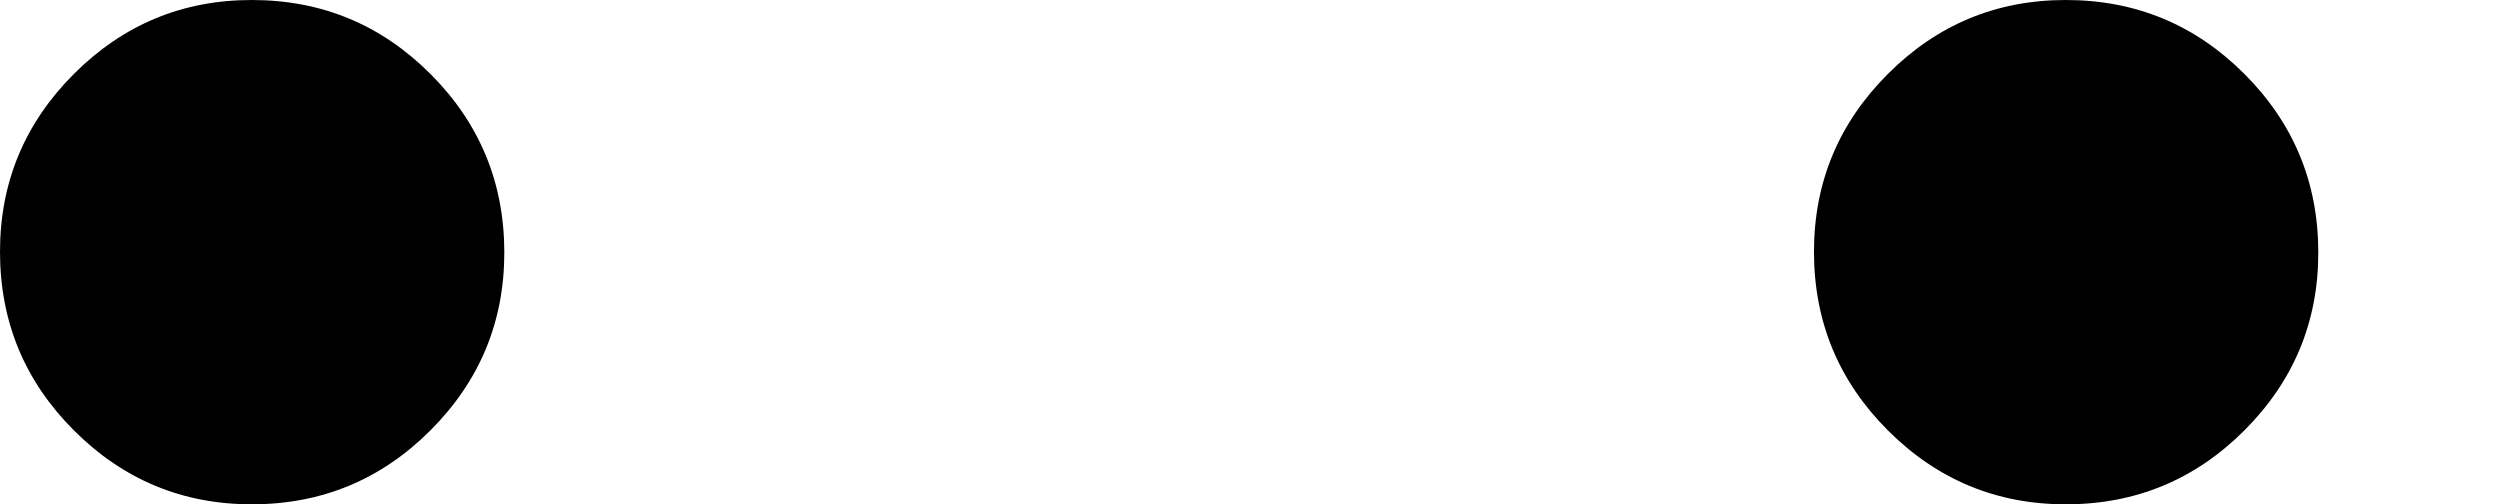 <?xml version="1.0" encoding="UTF-8" standalone="no"?>
<svg xmlns:xlink="http://www.w3.org/1999/xlink" height="32.75px" width="162.35px" xmlns="http://www.w3.org/2000/svg">
  <g transform="matrix(1.0, 0.0, 0.0, 1.0, 80.95, 24.85)">
    <path d="M36.85 -8.5 Q36.85 -1.7 41.65 3.1 46.45 7.9 53.2 7.9 60.0 7.9 64.8 3.1 69.6 -1.7 69.6 -8.45 69.6 -15.25 64.8 -20.05 60.0 -24.85 53.2 -24.85 46.45 -24.85 41.65 -20.05 36.85 -15.25 36.85 -8.5 M-80.95 -8.5 Q-80.95 -1.7 -76.15 3.1 -71.35 7.9 -64.6 7.9 -57.8 7.9 -53.0 3.1 -48.2 -1.7 -48.2 -8.45 -48.2 -15.25 -53.0 -20.05 -57.8 -24.85 -64.6 -24.85 -71.35 -24.85 -76.15 -20.05 -80.95 -15.25 -80.95 -8.5" fill="#000000" fill-rule="evenodd" stroke="none">
      <animate attributeName="fill" dur="2s" repeatCount="indefinite" values="#000000;#000001"/>
      <animate attributeName="fill-opacity" dur="2s" repeatCount="indefinite" values="1.0;1.0"/>
      <animate attributeName="d" dur="2s" repeatCount="indefinite" values="M36.85 -8.5 Q36.85 -1.7 41.65 3.1 46.45 7.9 53.2 7.9 60.0 7.9 64.8 3.1 69.6 -1.7 69.6 -8.45 69.6 -15.25 64.8 -20.05 60.0 -24.85 53.2 -24.85 46.45 -24.85 41.65 -20.05 36.85 -15.25 36.85 -8.5 M-80.95 -8.5 Q-80.95 -1.7 -76.15 3.1 -71.35 7.9 -64.6 7.9 -57.8 7.9 -53.0 3.1 -48.2 -1.7 -48.2 -8.45 -48.2 -15.25 -53.0 -20.05 -57.8 -24.85 -64.6 -24.85 -71.35 -24.85 -76.15 -20.05 -80.95 -15.25 -80.95 -8.5;M48.65 -8.5 Q48.65 -1.7 53.45 3.1 58.25 7.9 65.0 7.9 71.8 7.9 76.6 3.1 81.4 -1.7 81.4 -8.45 81.4 -15.25 76.6 -20.05 71.8 -24.85 65.0 -24.85 58.25 -24.85 53.45 -20.05 48.65 -15.25 48.65 -8.5 M-69.15 -8.5 Q-69.15 -1.7 -64.35 3.1 -59.55 7.9 -52.8 7.9 -46.0 7.9 -41.2 3.1 -36.4 -1.7 -36.4 -8.45 -36.4 -15.25 -41.2 -20.05 -46.0 -24.85 -52.8 -24.85 -59.55 -24.85 -64.35 -20.05 -69.15 -15.25 -69.15 -8.5"/>
    </path>
    <path d="M-80.95 -8.5 Q-80.95 -15.25 -76.15 -20.05 -71.35 -24.85 -64.6 -24.85 -57.8 -24.85 -53.0 -20.05 -48.2 -15.25 -48.2 -8.45 -48.2 -1.7 -53.0 3.1 -57.8 7.9 -64.6 7.9 -71.35 7.9 -76.15 3.1 -80.95 -1.7 -80.95 -8.5 M36.85 -8.5 Q36.85 -15.25 41.65 -20.05 46.45 -24.85 53.2 -24.85 60.0 -24.85 64.8 -20.05 69.6 -15.25 69.6 -8.45 69.6 -1.7 64.8 3.1 60.0 7.9 53.2 7.9 46.45 7.9 41.65 3.1 36.85 -1.7 36.85 -8.5" fill="none" stroke="#000000" stroke-linecap="round" stroke-linejoin="round" stroke-opacity="0.0" stroke-width="1.0">
      <animate attributeName="stroke" dur="2s" repeatCount="indefinite" values="#000000;#000001"/>
      <animate attributeName="stroke-width" dur="2s" repeatCount="indefinite" values="0.0;0.0"/>
      <animate attributeName="fill-opacity" dur="2s" repeatCount="indefinite" values="0.0;0.0"/>
      <animate attributeName="d" dur="2s" repeatCount="indefinite" values="M-80.95 -8.5 Q-80.95 -15.25 -76.15 -20.05 -71.35 -24.85 -64.6 -24.85 -57.8 -24.85 -53.0 -20.05 -48.2 -15.25 -48.2 -8.45 -48.2 -1.7 -53.0 3.1 -57.8 7.9 -64.6 7.9 -71.35 7.9 -76.15 3.1 -80.95 -1.7 -80.95 -8.5 M36.85 -8.5 Q36.85 -15.25 41.65 -20.05 46.45 -24.85 53.2 -24.85 60.0 -24.85 64.8 -20.05 69.6 -15.25 69.6 -8.45 69.6 -1.7 64.8 3.1 60.0 7.9 53.2 7.9 46.45 7.9 41.65 3.1 36.85 -1.7 36.85 -8.5;M-69.15 -8.5 Q-69.15 -15.25 -64.35 -20.05 -59.55 -24.85 -52.8 -24.85 -46.0 -24.85 -41.2 -20.05 -36.4 -15.25 -36.4 -8.45 -36.4 -1.7 -41.2 3.1 -46.0 7.9 -52.8 7.9 -59.55 7.9 -64.35 3.1 -69.15 -1.7 -69.15 -8.5 M48.65 -8.5 Q48.65 -15.25 53.45 -20.05 58.25 -24.85 65.0 -24.85 71.8 -24.85 76.6 -20.05 81.4 -15.25 81.4 -8.45 81.4 -1.7 76.6 3.1 71.8 7.9 65.0 7.9 58.25 7.9 53.45 3.1 48.65 -1.7 48.65 -8.5"/>
    </path>
  </g>
</svg>
